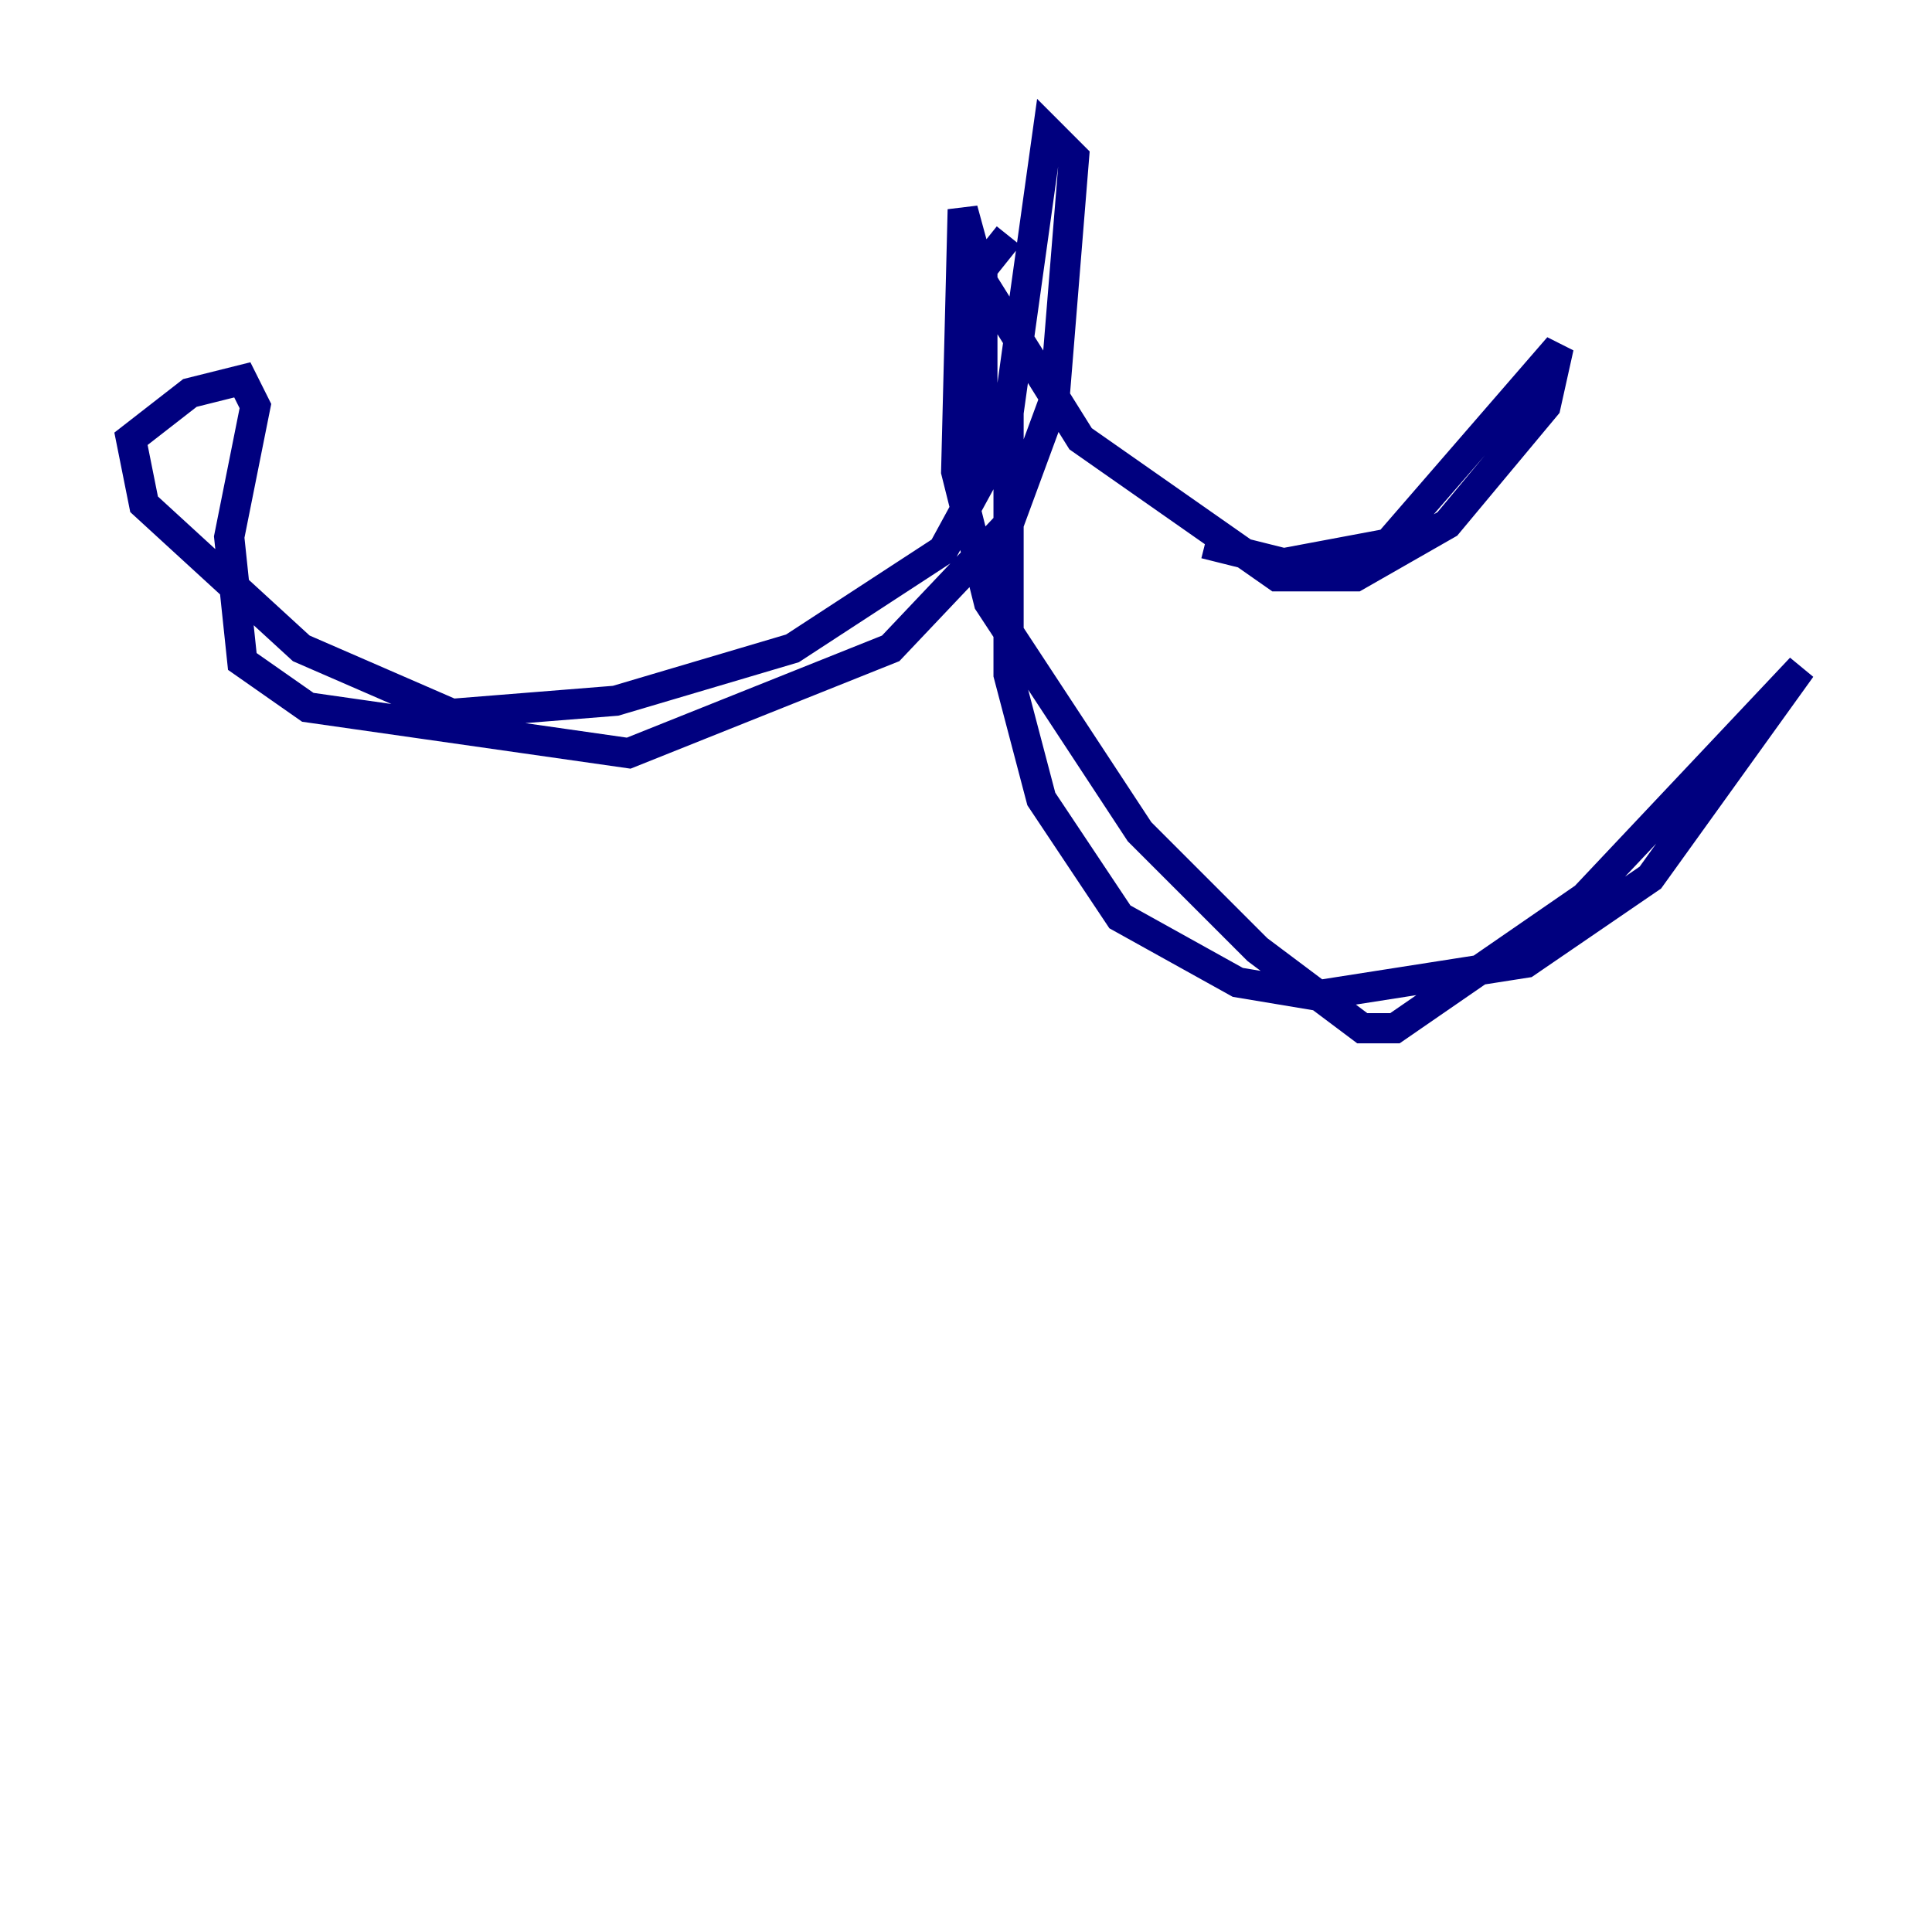<?xml version="1.0" encoding="utf-8" ?>
<svg baseProfile="tiny" height="128" version="1.2" viewBox="0,0,128,128" width="128" xmlns="http://www.w3.org/2000/svg" xmlns:ev="http://www.w3.org/2001/xml-events" xmlns:xlink="http://www.w3.org/1999/xlink"><defs /><polyline fill="none" points="66.82,15.62 65.085,17.79 65.085,31.675 62.481,36.447 52.502,42.956 40.786,46.427 29.939,47.295 19.959,42.956 9.546,33.41 8.678,29.071 12.583,26.034 16.054,25.166 16.922,26.902 15.186,35.58 16.054,43.824 20.393,46.861 41.654,49.898 59.01,42.956 66.82,34.712 69.858,26.468 71.159,10.414 69.424,8.678 66.82,27.336 66.82,44.691 68.99,52.936 74.197,60.746 82.007,65.085 87.214,65.953 101.098,63.783 109.342,58.142 119.322,44.258 105.003,59.444 92.42,68.122 90.251,68.122 83.308,62.915 75.498,55.105 65.519,39.919 63.349,31.241 63.783,13.885 65.085,18.658 71.593,29.071 84.61,38.183 89.817,38.183 95.891,34.712 102.4,26.902 103.268,22.997 91.986,36.014 85.044,37.315 79.837,36.014" stroke="#00007f" stroke-width="2" /></svg>